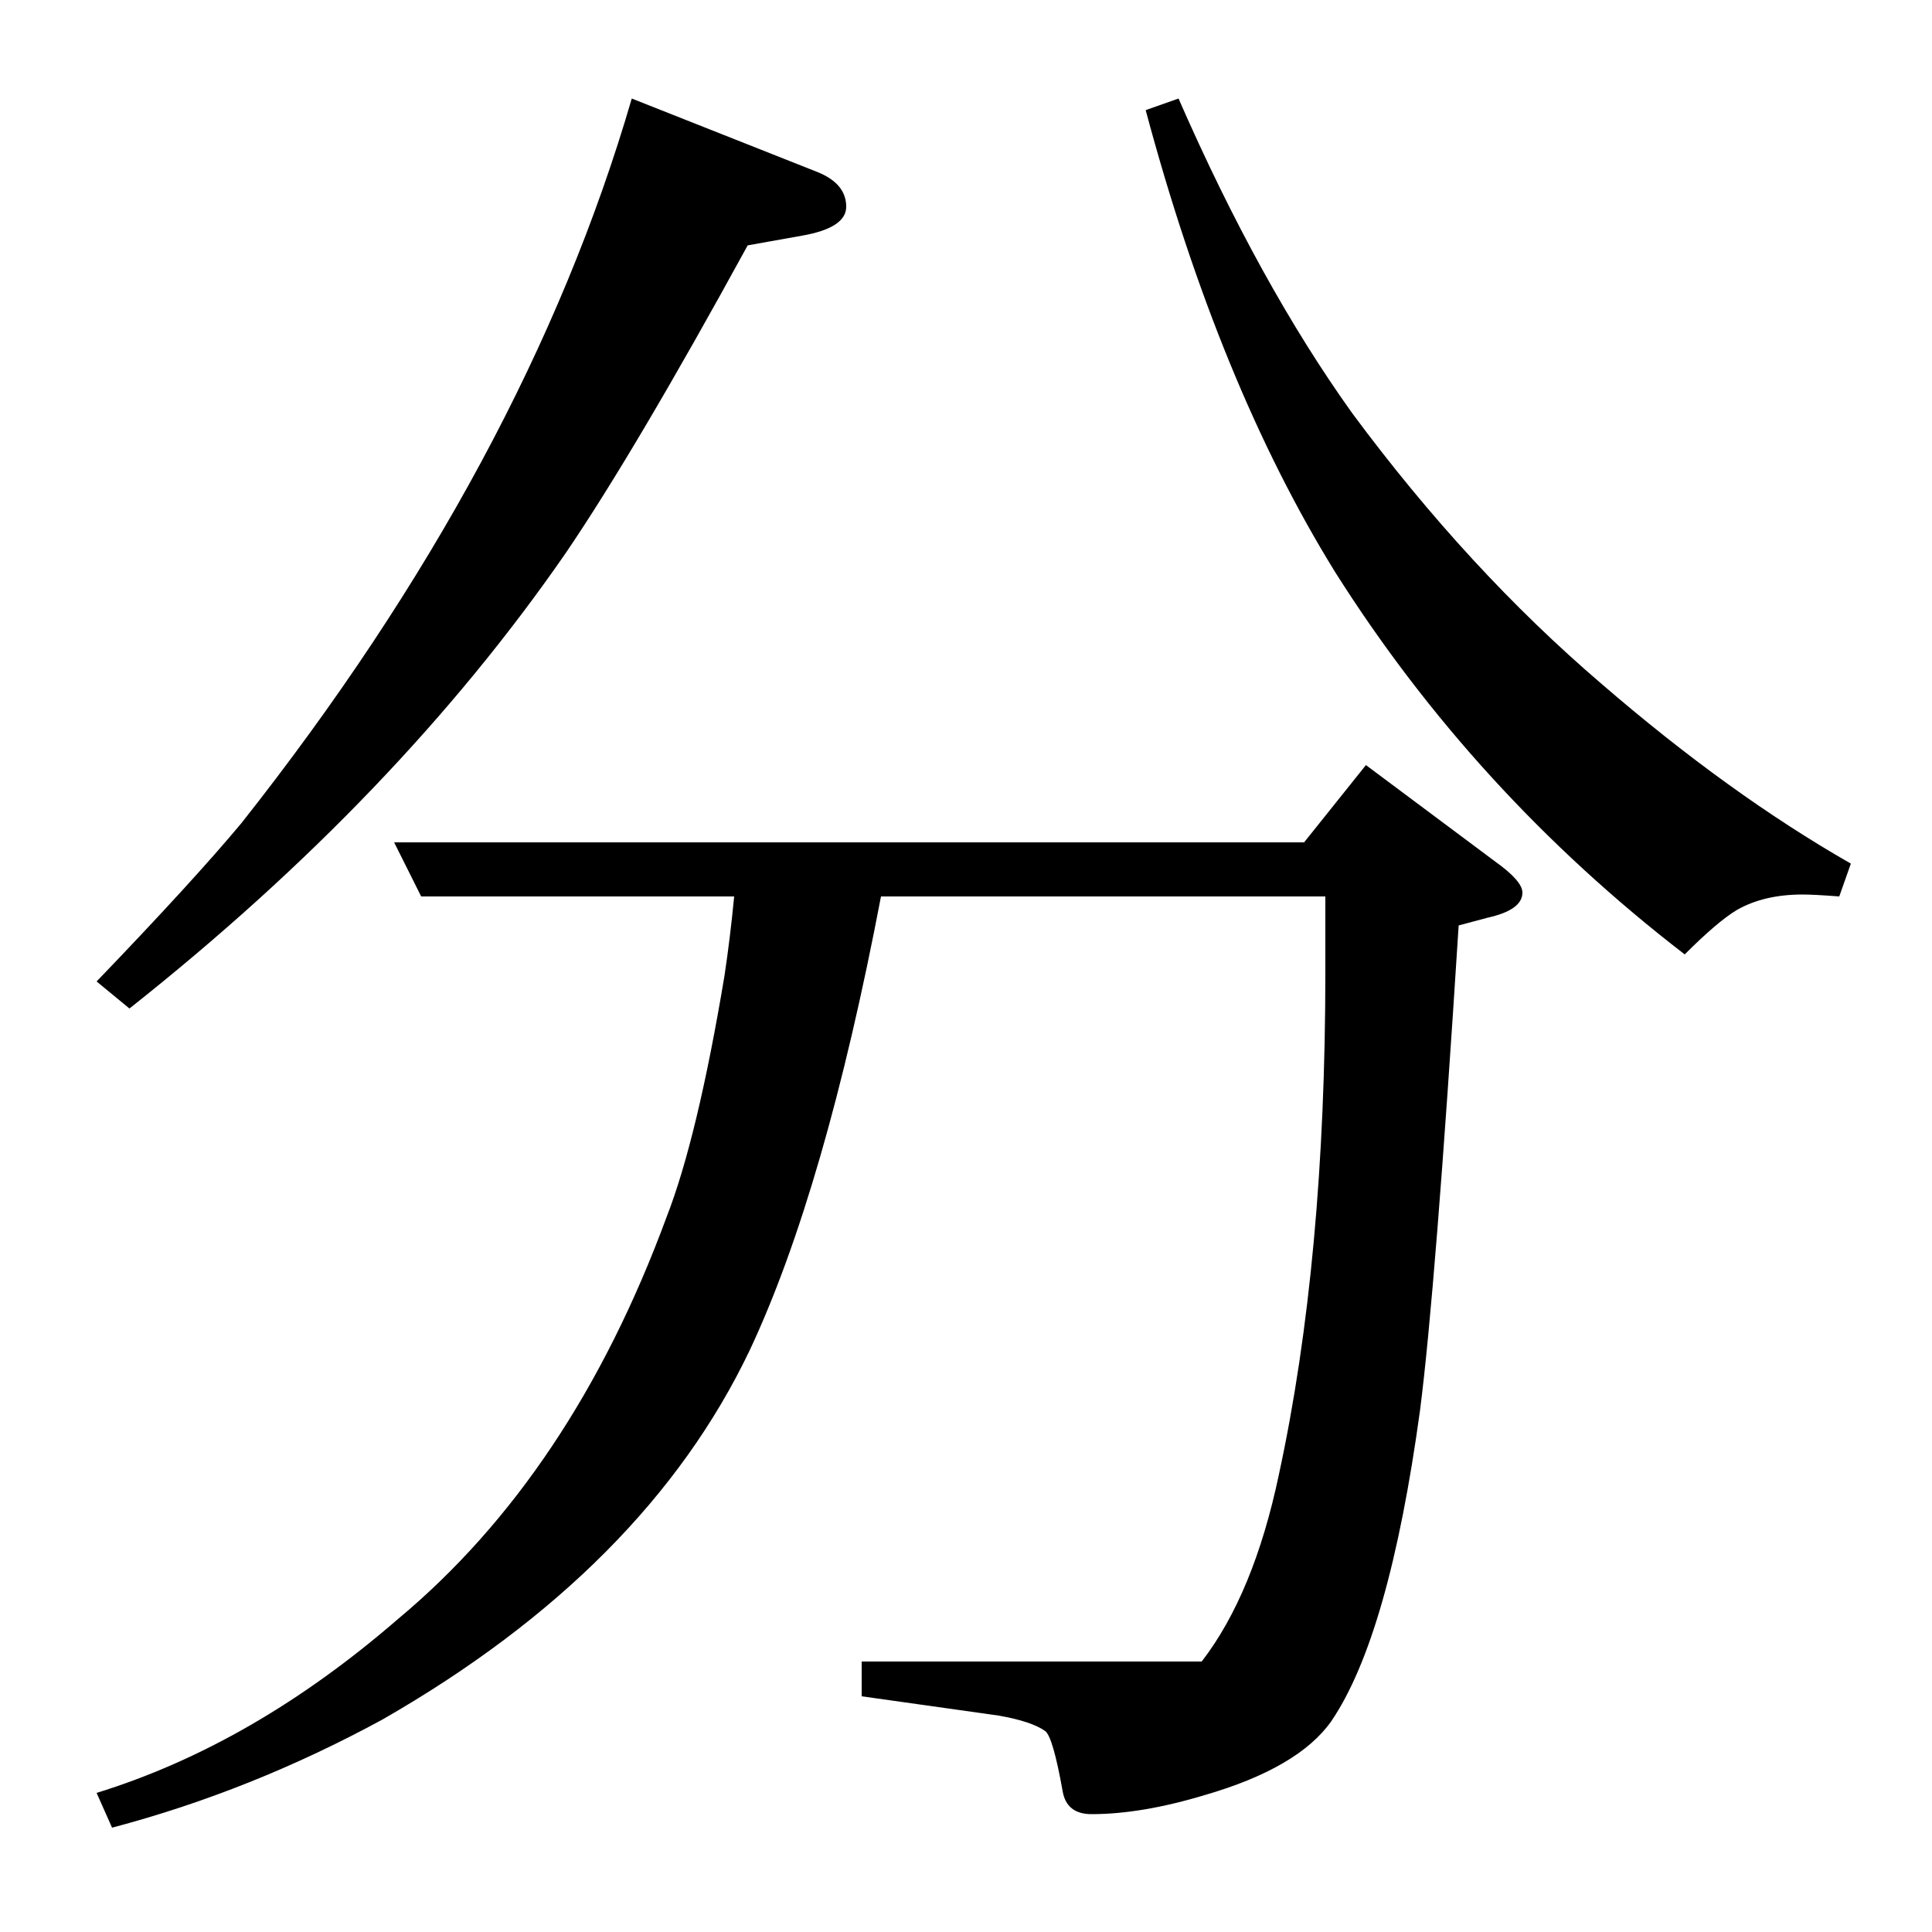 <?xml version="1.0" standalone="no"?>
<!DOCTYPE svg PUBLIC "-//W3C//DTD SVG 1.1//EN" "http://www.w3.org/Graphics/SVG/1.1/DTD/svg11.dtd" >
<svg xmlns="http://www.w3.org/2000/svg" xmlns:xlink="http://www.w3.org/1999/xlink" version="1.1" viewBox="0 -120 1000 1000">
  <g transform="matrix(1 0 0 -1 0 880)">
   <path fill="currentColor"
d="M456 536q-29 -152 -68 -235q-54 -113 -190 -191q-68 -37 -140 -56l-8 18q81 25 156 90q90 75 139 208q16 41 30 125q3 20 5 41h-162l-14 28h471l32 40l67 -50q14 -10 14 -16q0 -9 -18 -13l-15 -4q-12 -189 -20 -251q-16 -117 -46 -161q-17 -24 -65 -38q-33 -10 -59 -10
q-13 0 -15 12q-5 28 -9 31q-7 5 -24 8l-71 10v18h176q27 35 40 97q24 111 24 260v39h-230zM50 492q50 52 75 82q147 186 202 375l96 -38q15 -6 15 -18q0 -11 -23 -15l-28 -5q-58 -106 -94 -159q-87 -126 -226 -236zM610 949q42 -96 90 -163q60 -81 129 -140q66 -57 129 -93
l-6 -17q-13 1 -19 1q-20 0 -34 -8q-10 -6 -27 -23q-109 84 -181 198q-60 97 -98 239z" />
  </g>

</svg>

